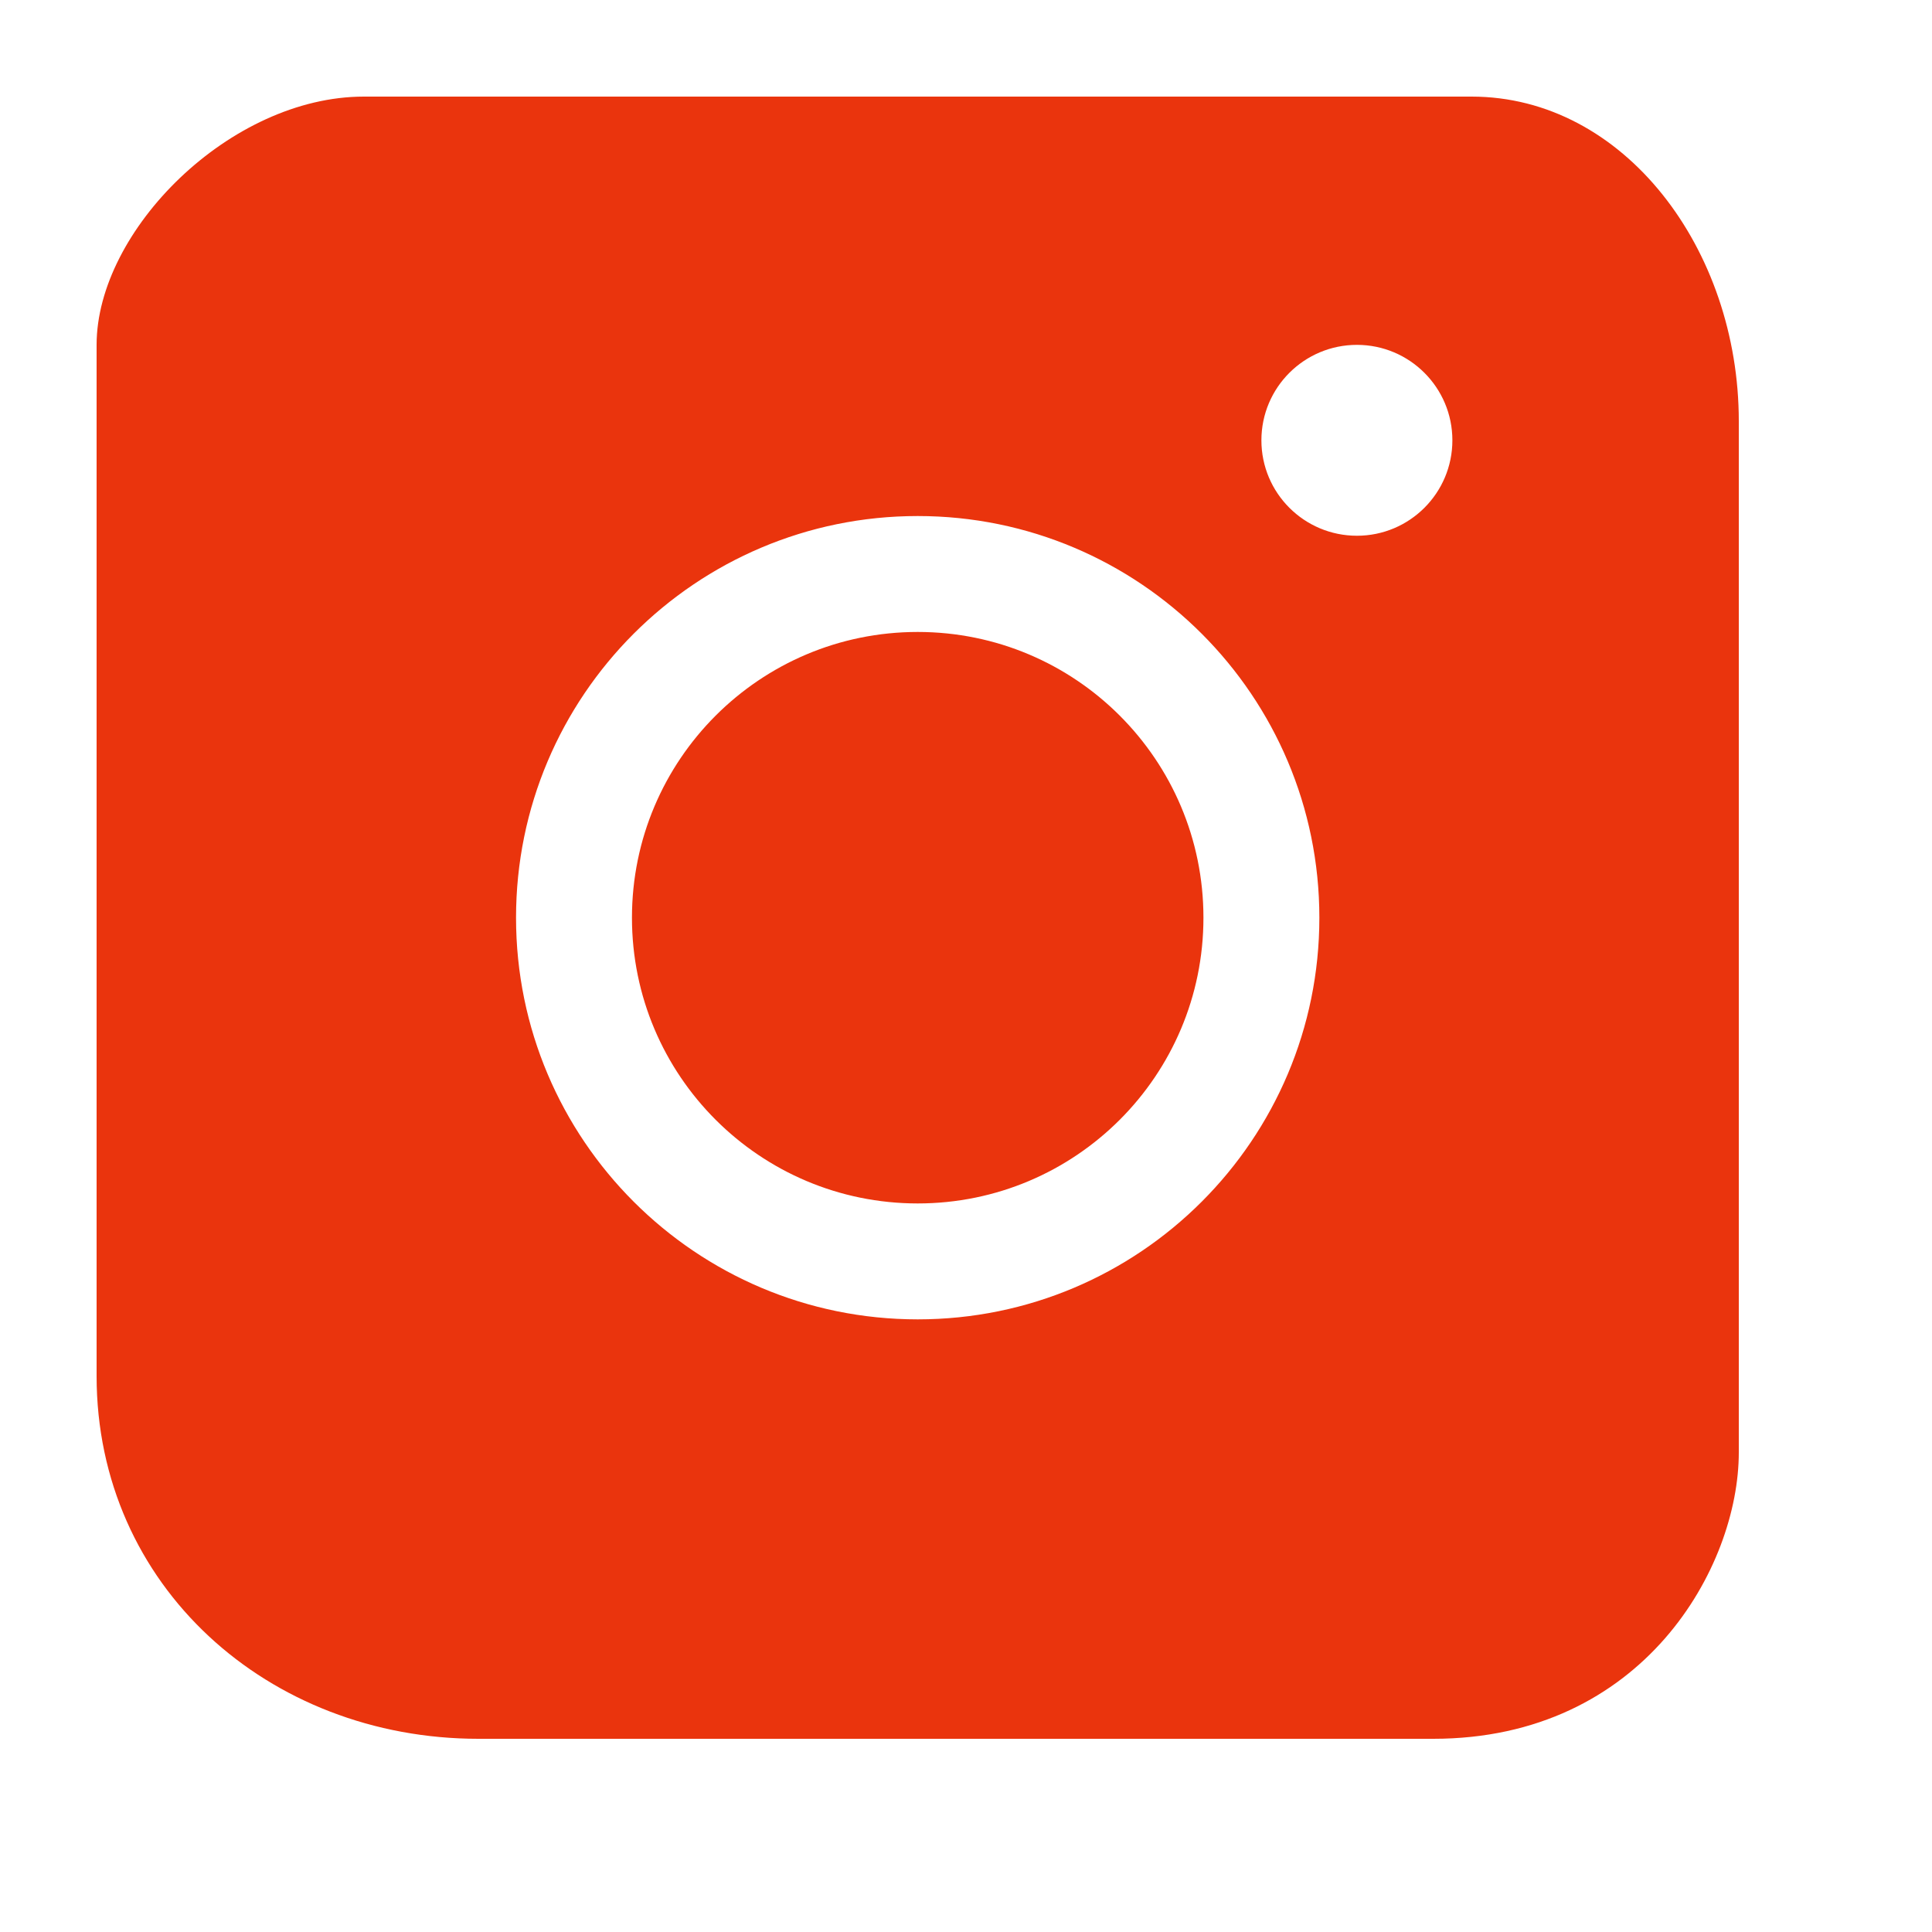 <svg width="20" height="20" viewBox="0 0 20 20" fill="none" xmlns="http://www.w3.org/2000/svg">
<path fill-rule="evenodd" clip-rule="evenodd" d="M1 14.244V3.57C1 2.384 2.384 1 3.767 1H15.233C16.814 1 18 2.581 18 4.36V15.035C18 16.221 17.012 18 14.837 18H4.953C2.779 18 1 16.419 1 14.244ZM9.5 6.542C7.866 6.542 6.542 7.866 6.542 9.5C6.542 11.134 7.866 12.458 9.5 12.458C11.134 12.458 12.458 11.134 12.458 9.5C12.458 7.866 11.134 6.542 9.5 6.542ZM5.342 9.5C5.342 7.204 7.204 5.342 9.5 5.342C11.796 5.342 13.658 7.204 13.658 9.5C13.658 11.796 11.796 13.658 9.5 13.658C7.204 13.658 5.342 11.796 5.342 9.5ZM14.047 5.546C14.592 5.546 15.035 5.104 15.035 4.558C15.035 4.012 14.592 3.57 14.047 3.57C13.501 3.57 13.058 4.012 13.058 4.558C13.058 5.104 13.501 5.546 14.047 5.546Z" fill="#ea340d"/>
</svg>
